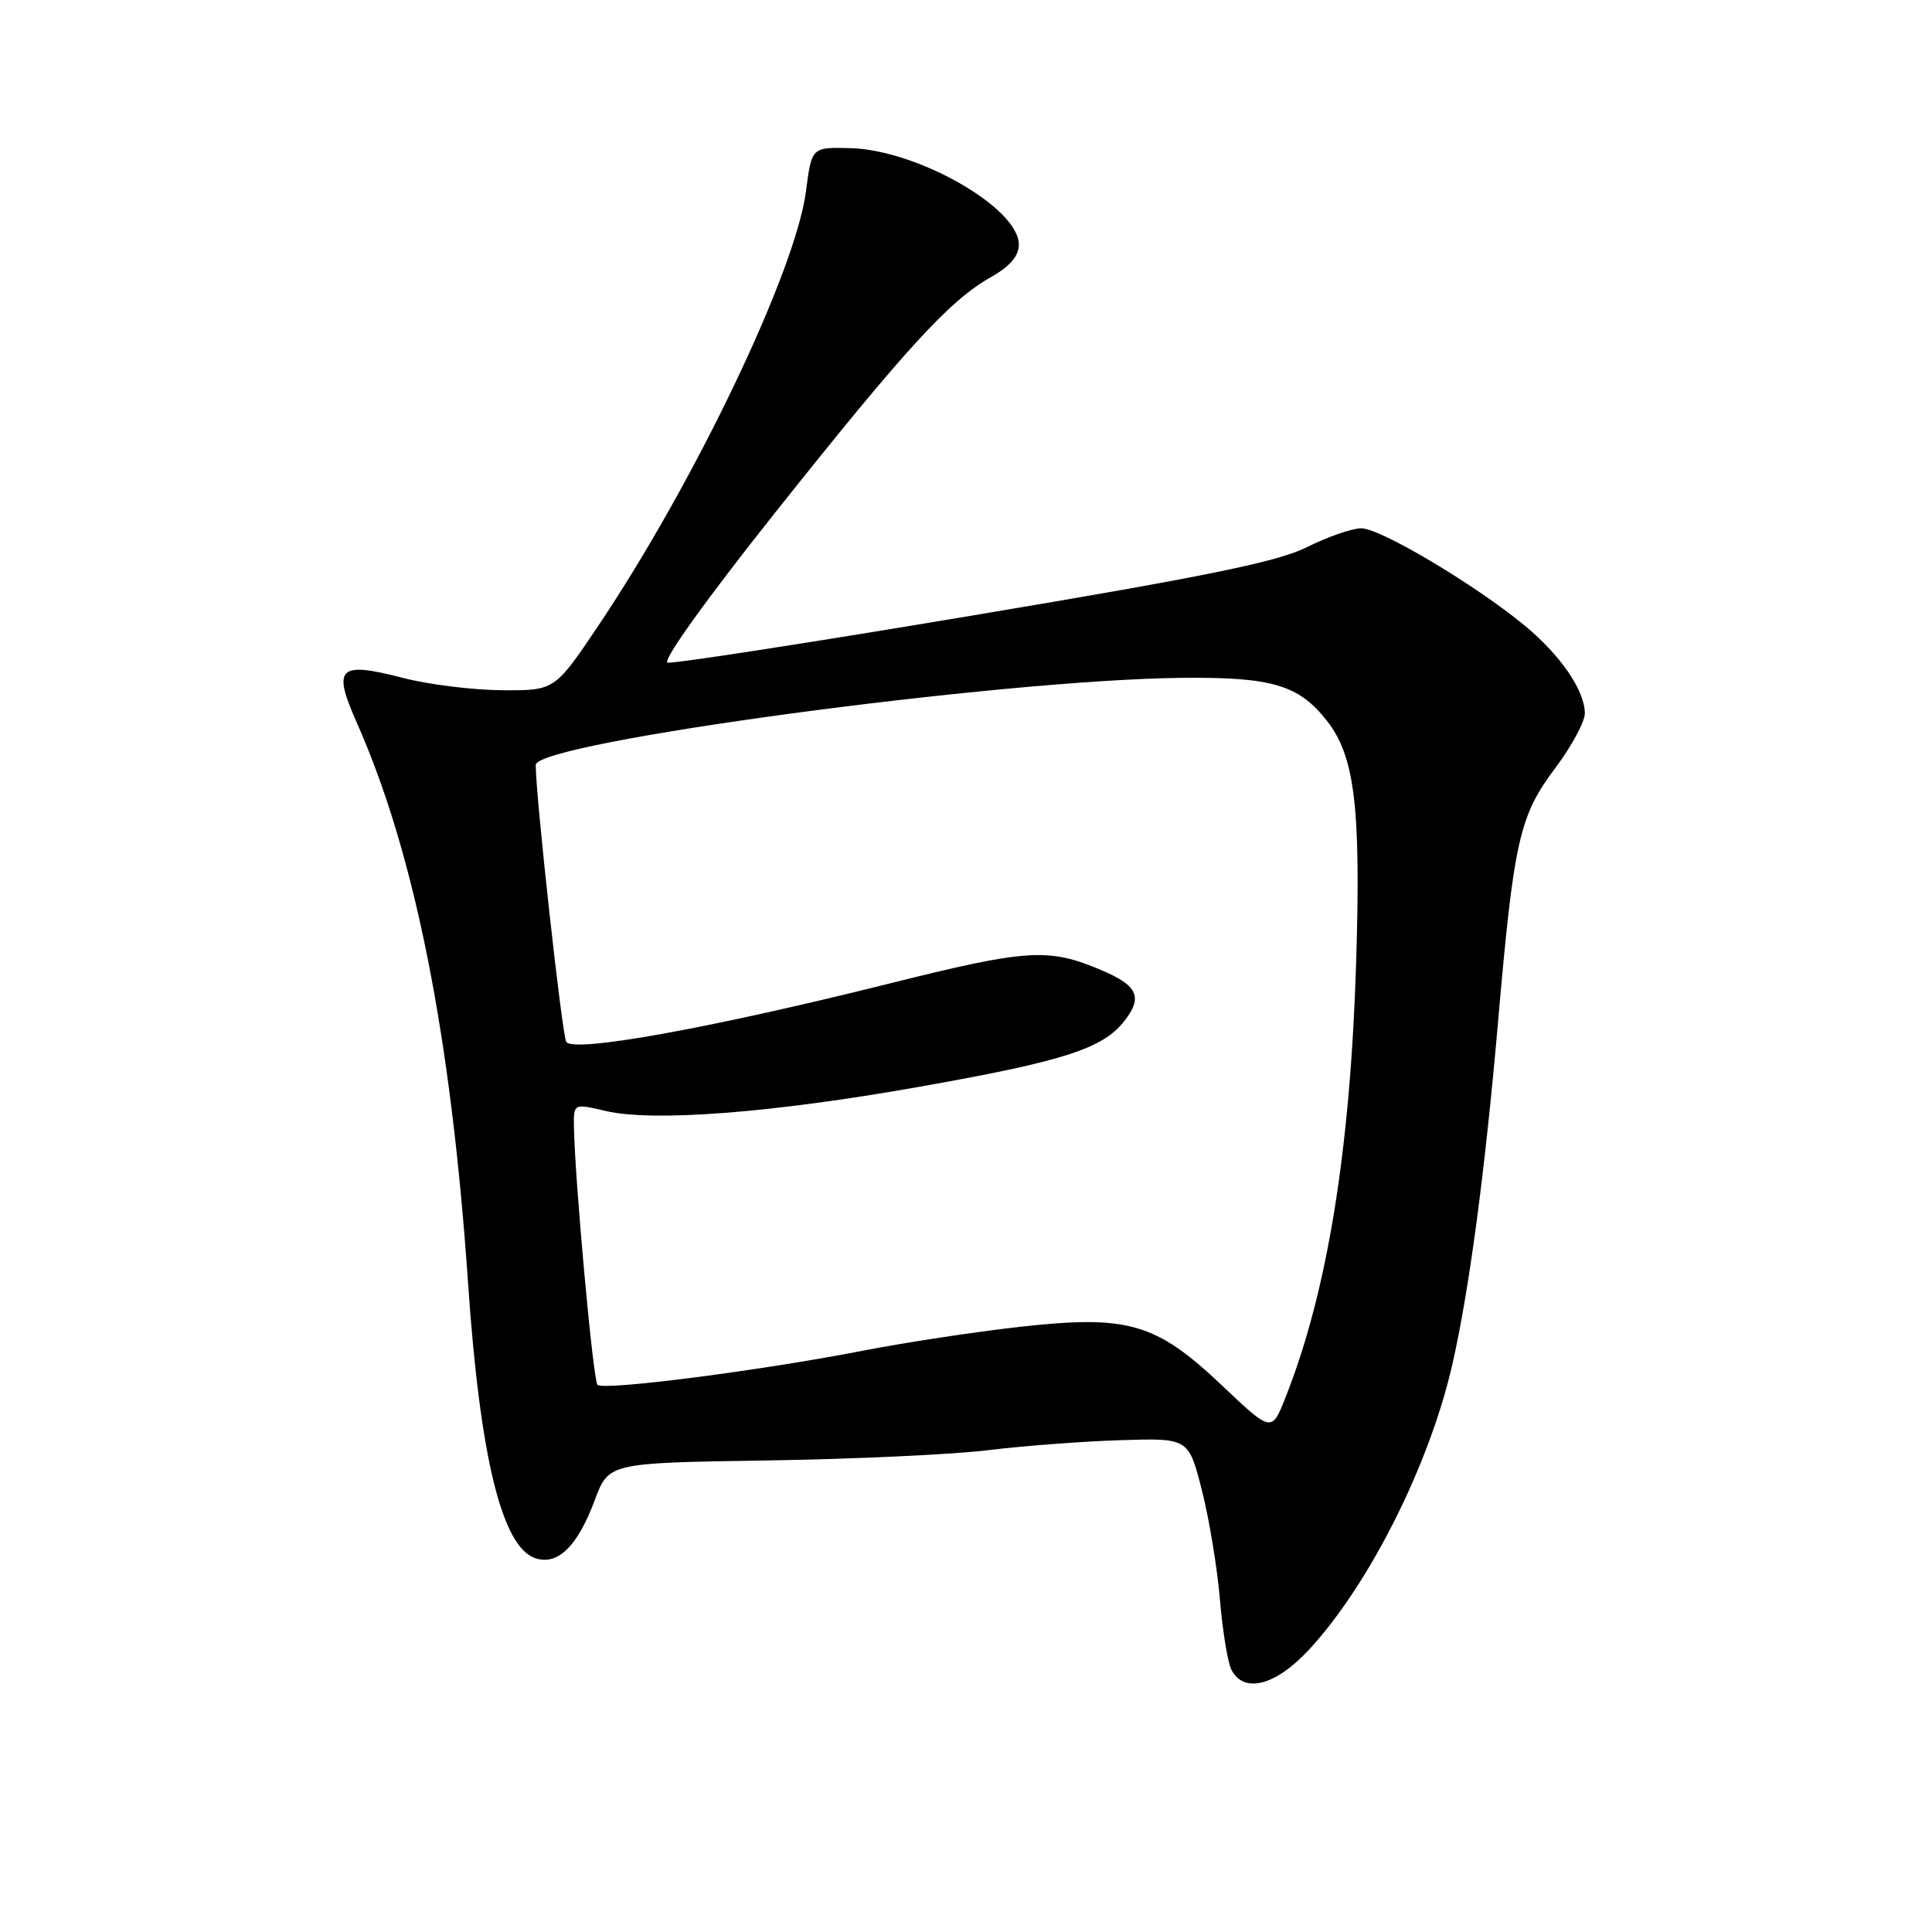 <?xml version="1.0" encoding="UTF-8" standalone="no"?>
<!DOCTYPE svg PUBLIC "-//W3C//DTD SVG 1.1//EN" "http://www.w3.org/Graphics/SVG/1.1/DTD/svg11.dtd" >
<svg xmlns="http://www.w3.org/2000/svg" xmlns:xlink="http://www.w3.org/1999/xlink" version="1.1" viewBox="0 0 256 256">
 <g >
 <path fill="currentColor"
d=" M 173.43 218.61 C 181.40 210.02 189.40 194.12 192.43 180.85 C 194.65 171.15 196.76 155.37 198.49 135.50 C 200.59 111.35 201.32 108.10 206.07 101.79 C 208.23 98.91 210.00 95.64 210.00 94.53 C 209.99 91.46 206.72 86.72 201.86 82.75 C 195.26 77.35 182.88 70.00 180.38 70.00 C 179.16 70.00 175.94 71.12 173.22 72.48 C 169.33 74.44 159.92 76.36 129.02 81.53 C 107.43 85.15 89.18 87.97 88.46 87.80 C 87.69 87.63 93.59 79.40 102.65 68.00 C 120.05 46.12 125.80 39.84 131.25 36.75 C 133.83 35.30 135.00 33.93 135.00 32.40 C 135.00 27.54 121.56 19.86 112.67 19.63 C 107.55 19.50 107.55 19.50 106.80 25.32 C 105.44 35.91 92.03 63.95 79.22 83.00 C 73.50 91.50 73.50 91.50 66.50 91.46 C 62.65 91.43 56.74 90.70 53.37 89.82 C 44.87 87.62 44.03 88.43 47.24 95.67 C 54.96 113.05 59.77 137.25 62.02 170.00 C 63.60 193.15 66.53 205.08 70.98 206.49 C 73.94 207.43 76.53 204.88 78.81 198.78 C 80.65 193.84 80.65 193.84 101.58 193.52 C 113.08 193.34 126.33 192.73 131.00 192.15 C 135.68 191.58 143.55 190.98 148.50 190.83 C 157.50 190.55 157.50 190.55 159.27 197.52 C 160.24 201.36 161.31 207.88 161.65 212.00 C 162.00 216.12 162.68 220.29 163.17 221.25 C 164.81 224.45 169.02 223.37 173.43 218.61 Z  M 161.93 183.59 C 153.15 175.27 149.49 174.21 135.07 175.82 C 129.26 176.47 119.91 177.89 114.31 178.98 C 100.82 181.61 79.96 184.29 79.17 183.50 C 78.59 182.92 76.18 156.47 76.05 149.36 C 76.00 146.21 76.00 146.21 80.25 147.21 C 86.55 148.68 102.29 147.47 121.79 144.01 C 140.90 140.63 146.10 138.96 148.96 135.32 C 151.43 132.19 150.78 130.64 146.19 128.66 C 138.98 125.54 136.32 125.70 117.50 130.41 C 93.97 136.28 75.94 139.53 75.03 138.05 C 74.47 137.14 70.95 105.19 70.99 101.36 C 71.02 98.36 132.45 90.07 156.51 89.82 C 168.51 89.69 172.08 90.74 175.81 95.49 C 179.51 100.18 180.33 106.93 179.70 127.42 C 178.93 152.35 175.89 171.16 170.34 185.16 C 168.50 189.81 168.50 189.81 161.93 183.59 Z "/>
</g>
</svg>